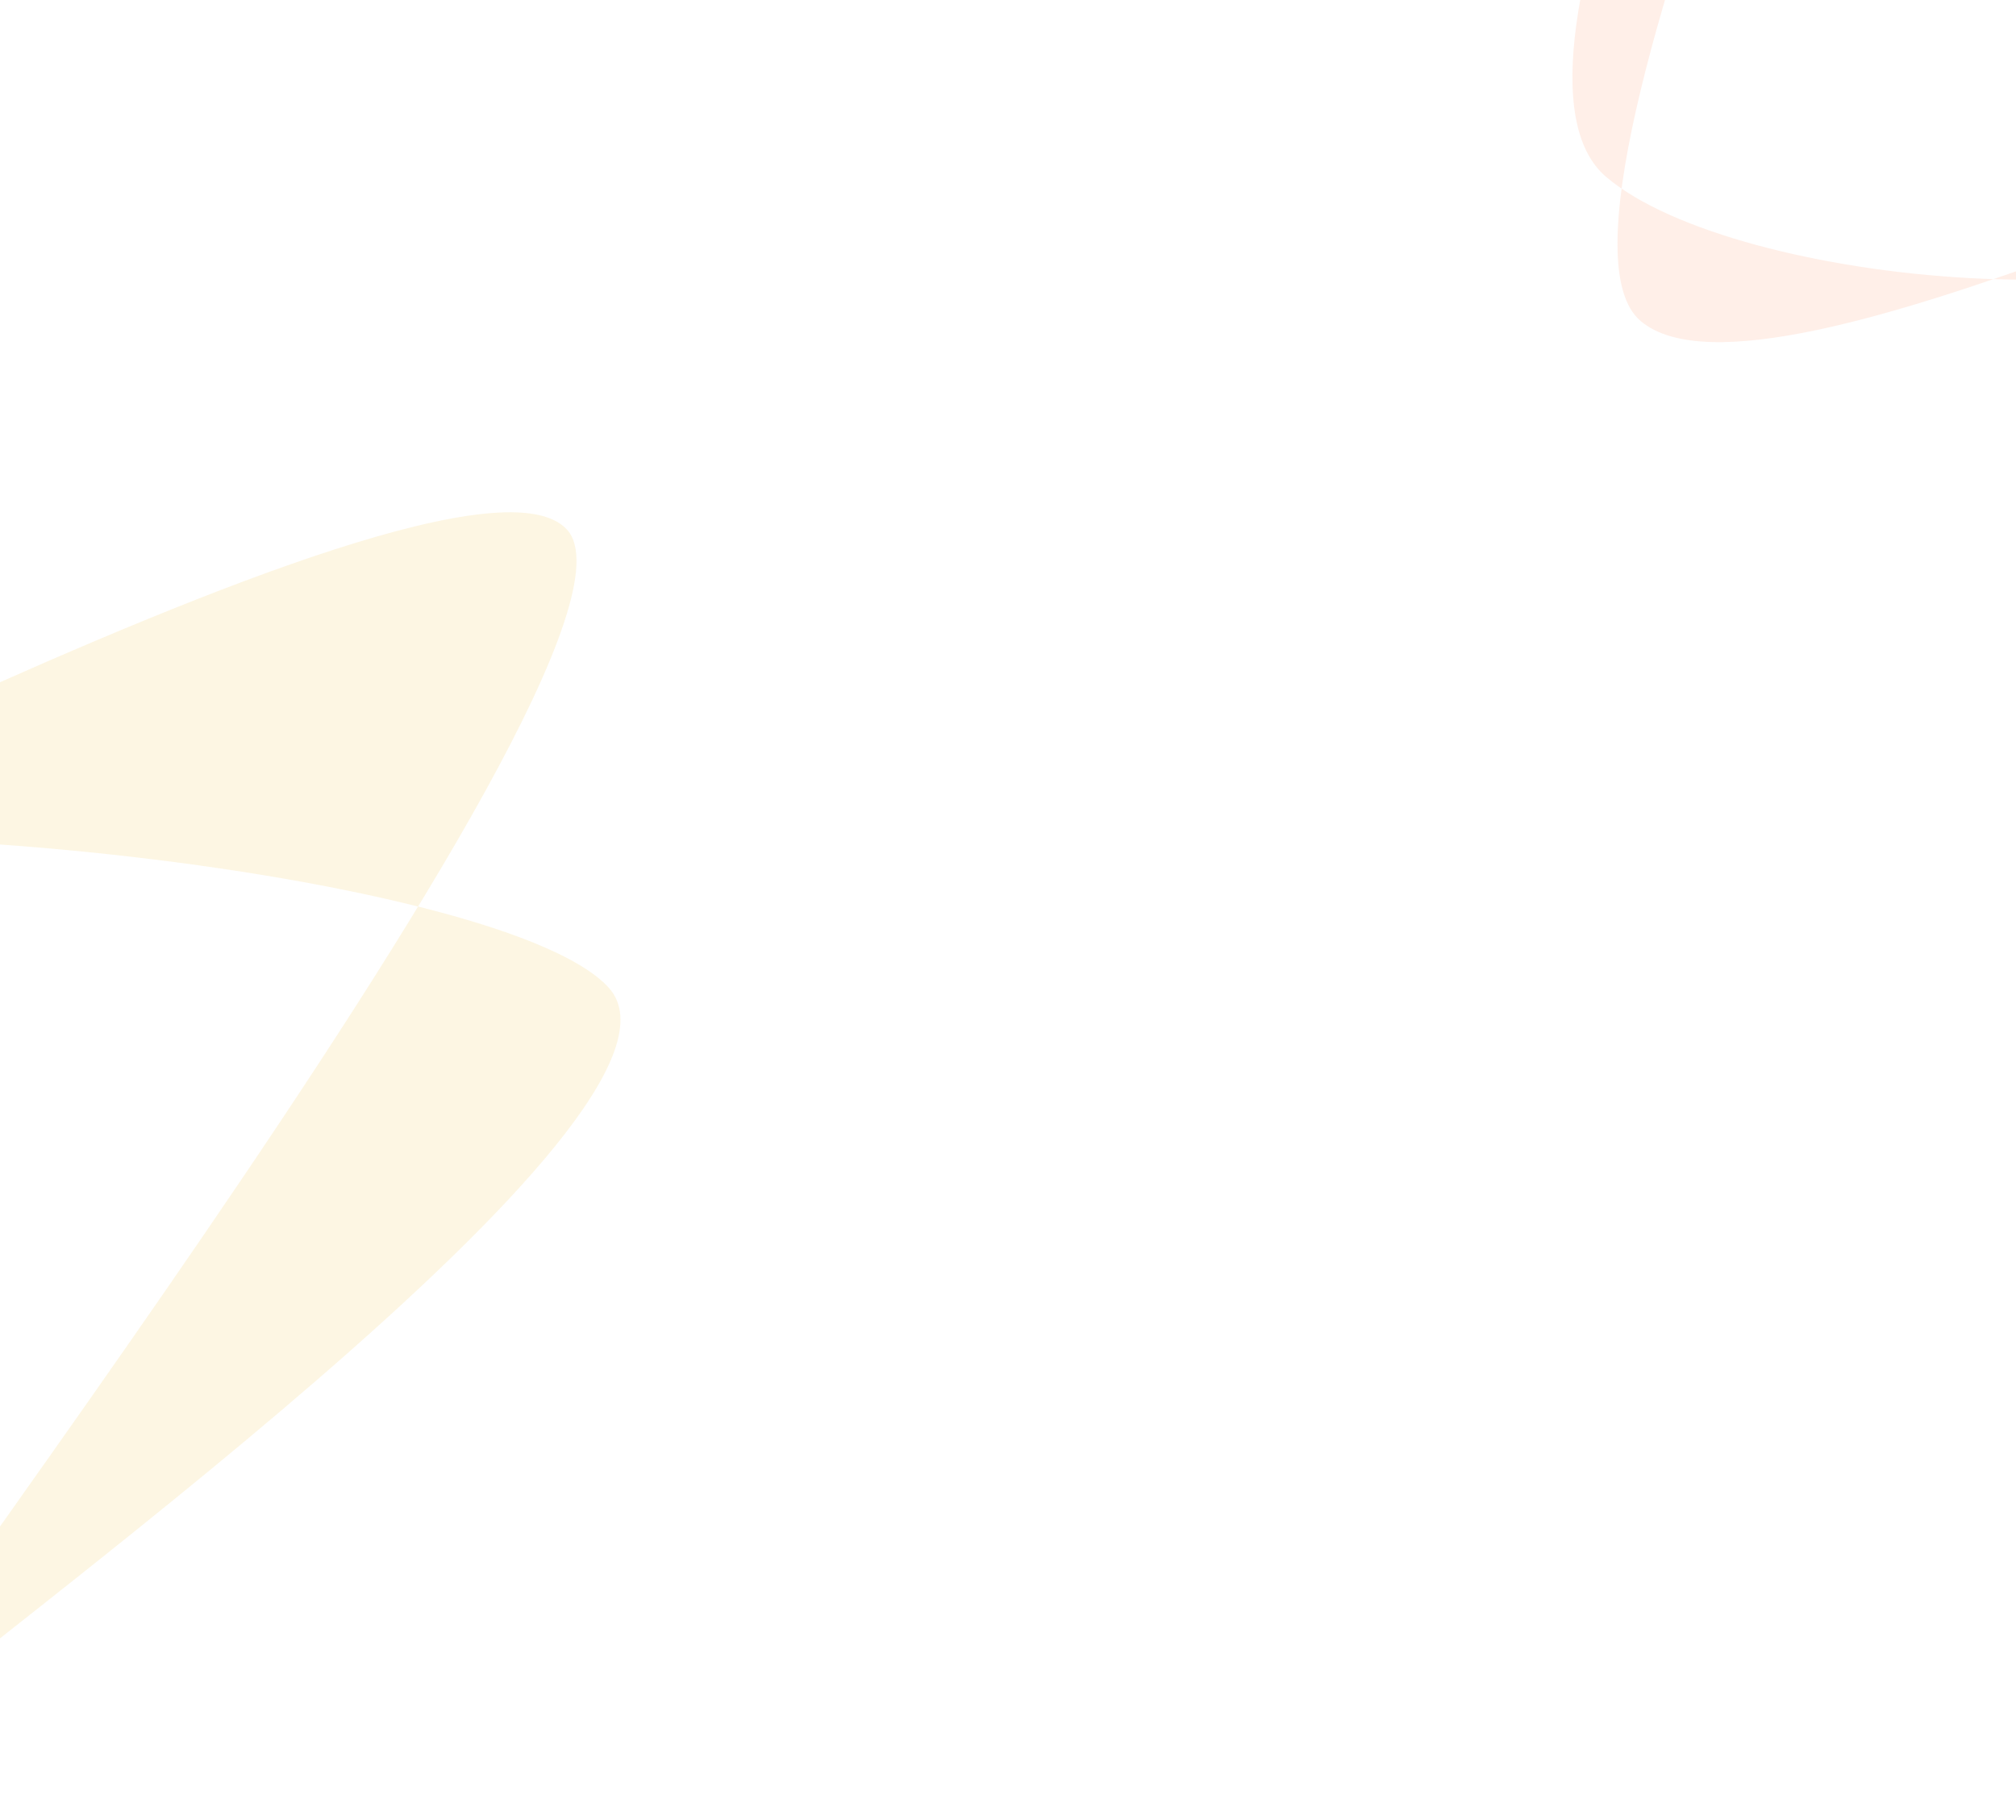 <svg width="1440" height="1300" viewBox="0 0 1440 1300" fill="none" xmlns="http://www.w3.org/2000/svg">
<g clip-path="url(#clip0_1_436)">
<path opacity="0.3" d="M-108.625 1258.3C-198.387 1340.05 486.76 468.081 405 378.318C323.24 288.556 -443.262 718.578 -353.5 636.818C-263.737 555.058 352.972 615.664 434.732 705.426C516.492 795.188 -18.862 1176.54 -108.625 1258.3Z" fill="#F8DFA1"/>
<path opacity="0.2" d="M1330.74 -441.67C1409.03 -534.475 1079.17 151.093 1171.97 229.383C1264.78 307.672 1733.14 49.606 1654.85 142.411C1576.56 235.215 1240.24 204.815 1147.43 126.526C1054.63 48.237 1252.45 -348.866 1330.74 -441.67Z" fill="#FFB38F"/>
</g>
<defs>
<clipPath id="clip0_1_436">
<rect width="1440" height="1300" fill="white" transform="translate(0 0)"/>
</clipPath>
</defs>
</svg>
